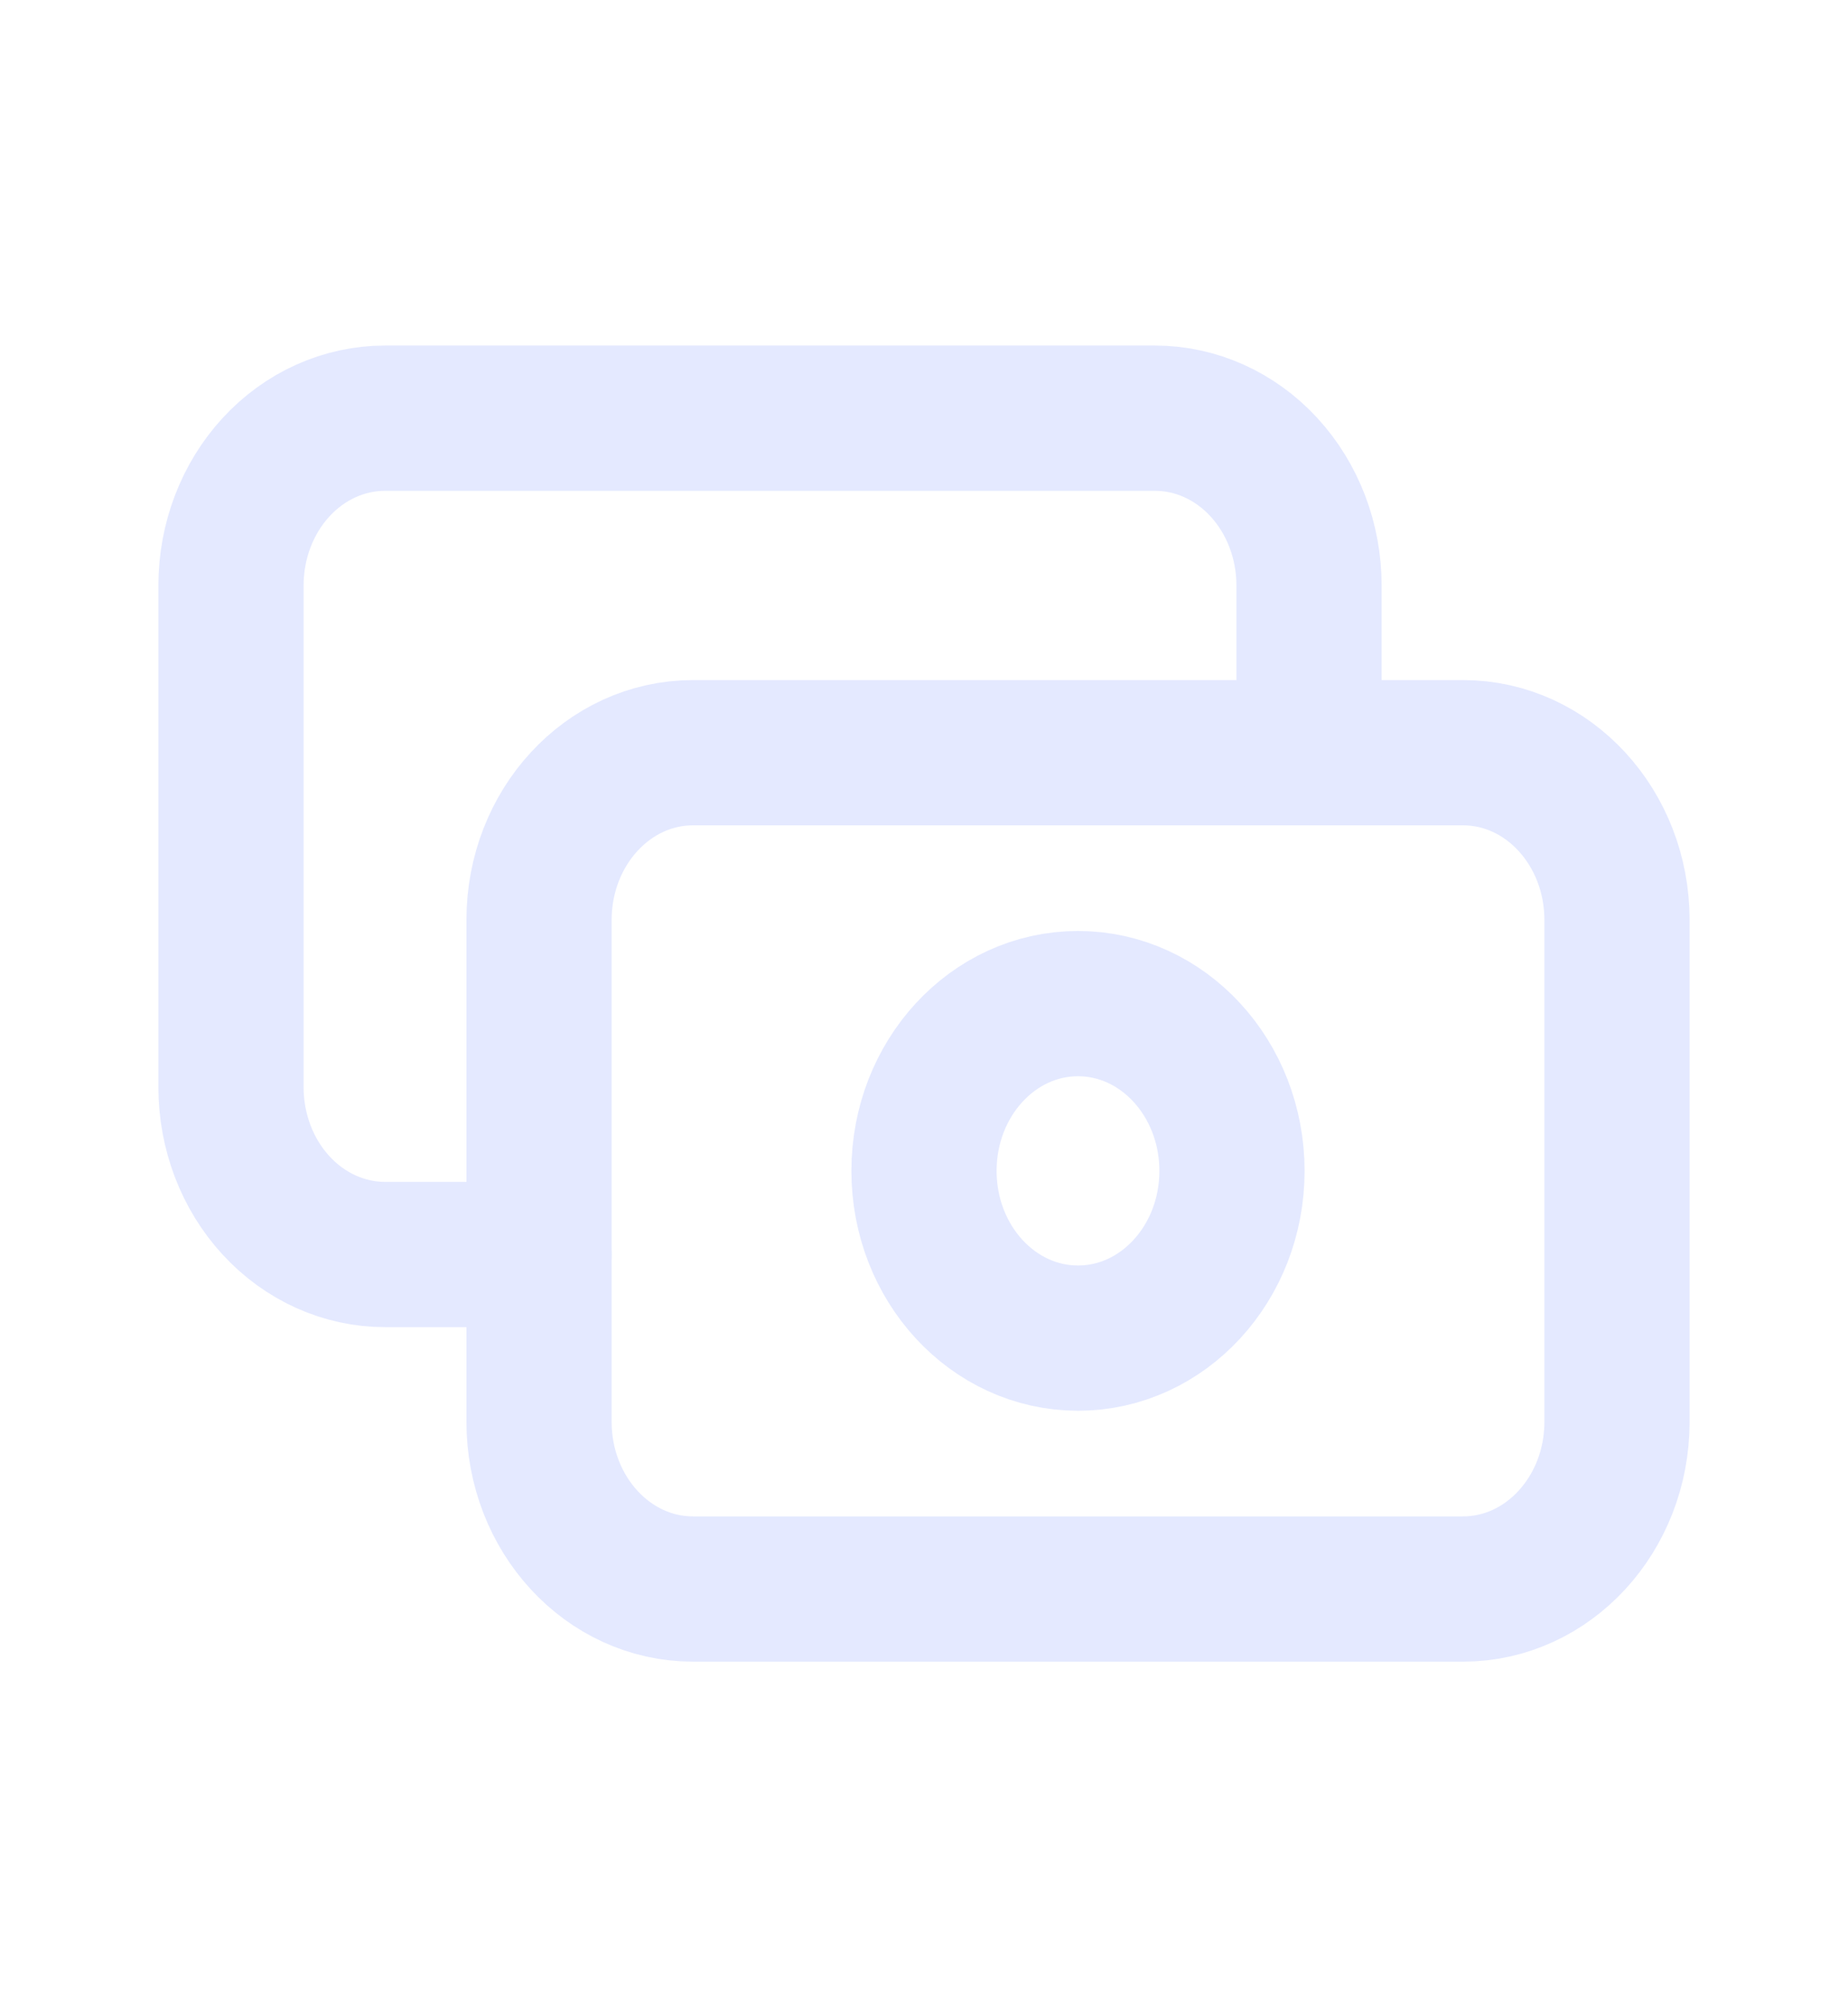 <svg width="35" height="38" viewBox="0 0 35 38" fill="none" xmlns="http://www.w3.org/2000/svg">
<path d="M27.709 14.25H13.125C11.514 14.25 10.209 15.668 10.209 17.417V26.917C10.209 28.666 11.514 30.083 13.125 30.083H27.709C29.319 30.083 30.625 28.666 30.625 26.917V17.417C30.625 15.668 29.319 14.25 27.709 14.25Z" stroke="#E4E9FF" stroke-width="2.75" stroke-linecap="round" stroke-linejoin="round"/>
<path d="M20.417 25.333C22.027 25.333 23.333 23.916 23.333 22.167C23.333 20.418 22.027 19 20.417 19C18.806 19 17.5 20.418 17.5 22.167C17.5 23.916 18.806 25.333 20.417 25.333Z" stroke="#E4E9FF" stroke-width="2.75" stroke-linecap="round" stroke-linejoin="round"/>
<path d="M24.792 14.25V11.083C24.792 10.243 24.484 9.438 23.937 8.844C23.39 8.25 22.648 7.917 21.875 7.917H7.292C6.518 7.917 5.776 8.25 5.229 8.844C4.682 9.438 4.375 10.243 4.375 11.083V20.583C4.375 21.423 4.682 22.229 5.229 22.822C5.776 23.416 6.518 23.75 7.292 23.75H10.208" stroke="#E4E9FF" stroke-width="2.75" stroke-linecap="round" stroke-linejoin="round"/>
</svg>
